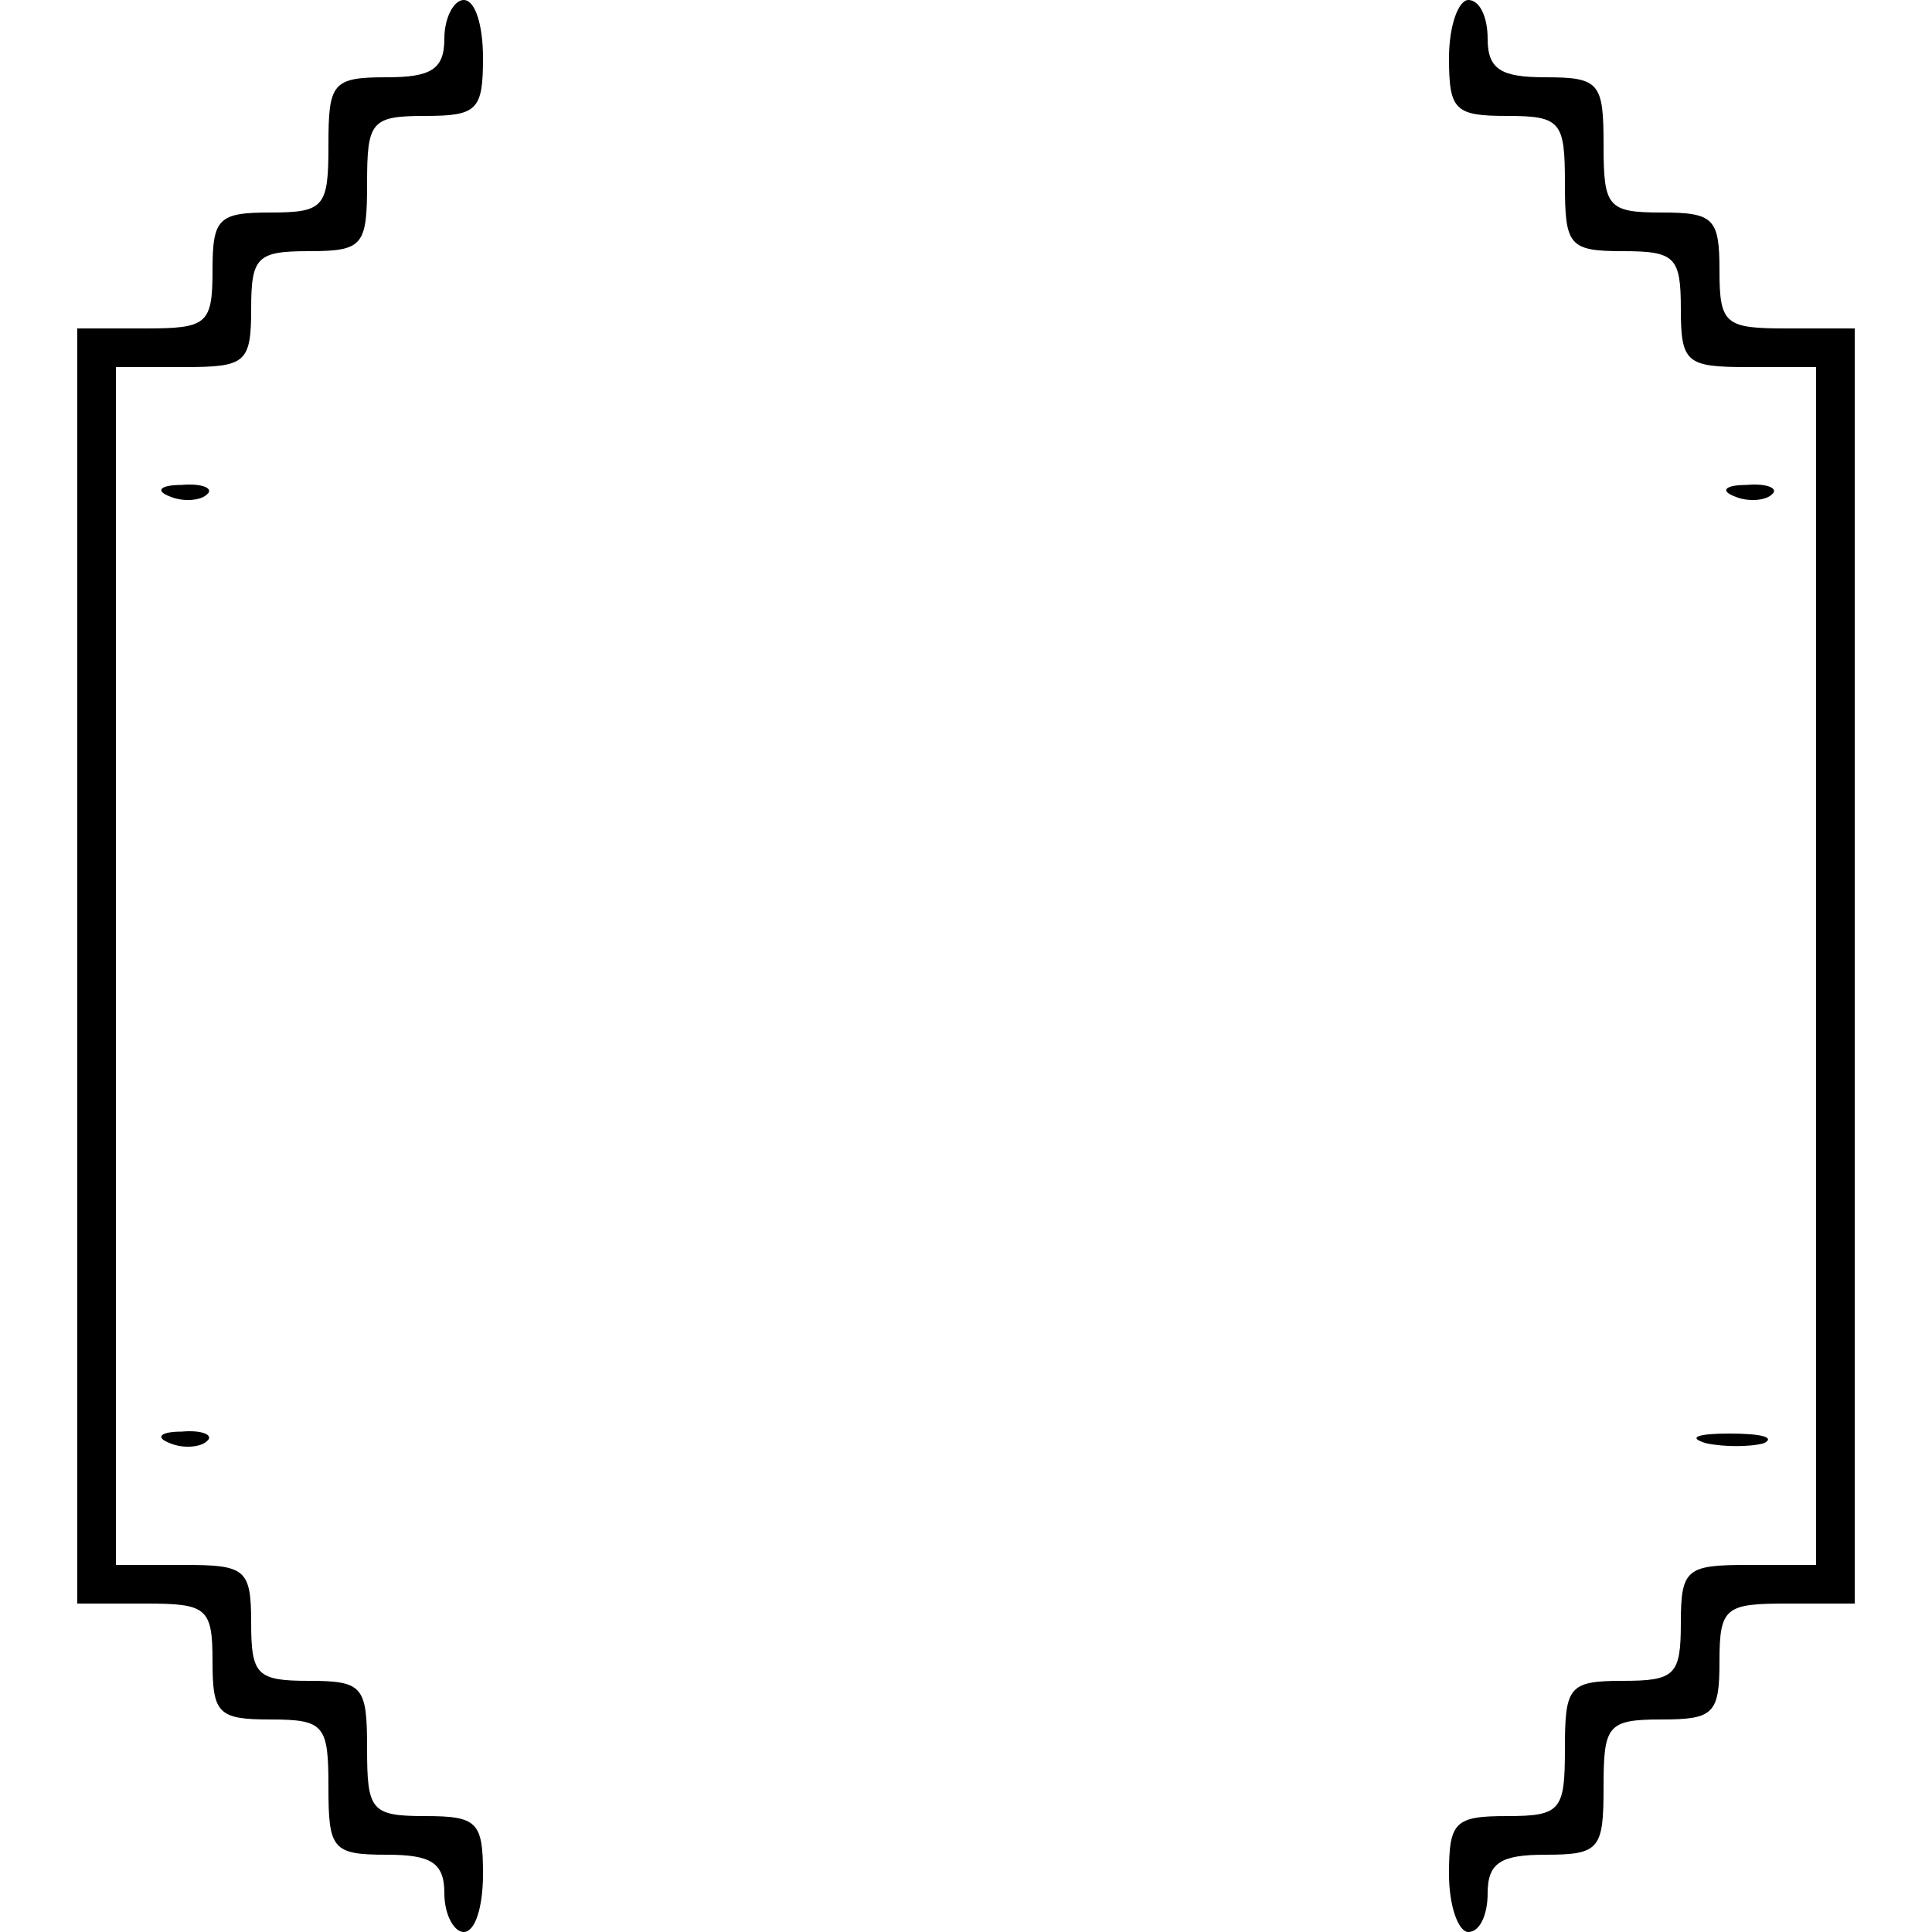 <?xml version="1.0" standalone="no"?>
<!DOCTYPE svg PUBLIC "-//W3C//DTD SVG 20010904//EN"
 "http://www.w3.org/TR/2001/REC-SVG-20010904/DTD/svg10.dtd">
<svg version="1.0" xmlns="http://www.w3.org/2000/svg"
 width="100pt" height="100pt" viewBox="0 0 100 100"
 preserveAspectRatio="xMidYMid meet">
<g transform="translate(0,100) scale(0.1,-0.1)"
fill="#000000" stroke="none">
<path d="M230 980 c0 -16 -7 -20 -30 -20 -28 0 -30 -3 -30 -35 0 -32 -2 -35
-30 -35 -27 0 -30 -3 -30 -30 0 -28 -3 -30 -35 -30 l-35 0 0 -330 0 -330 35 0
c32 0 35 -2 35 -30 0 -27 3 -30 30 -30 28 0 30 -3 30 -35 0 -32 2 -35 30 -35
23 0 30 -4 30 -20 0 -11 5 -20 10 -20 6 0 10 13 10 30 0 27 -3 30 -30 30 -28
0 -30 3 -30 35 0 32 -2 35 -30 35 -27 0 -30 3 -30 30 0 28 -3 30 -35 30 l-35
0 0 310 0 310 35 0 c32 0 35 2 35 30 0 27 3 30 30 30 28 0 30 3 30 35 0 32 2
35 30 35 27 0 30 3 30 30 0 17 -4 30 -10 30 -5 0 -10 -9 -10 -20z"/>
<path d="M750 970 c0 -27 3 -30 30 -30 28 0 30 -3 30 -35 0 -32 2 -35 30 -35
27 0 30 -3 30 -30 0 -28 3 -30 35 -30 l35 0 0 -310 0 -310 -35 0 c-32 0 -35
-2 -35 -30 0 -27 -3 -30 -30 -30 -28 0 -30 -3 -30 -35 0 -32 -2 -35 -30 -35
-27 0 -30 -3 -30 -30 0 -17 5 -30 10 -30 6 0 10 9 10 20 0 16 7 20 30 20 28 0
30 3 30 35 0 32 2 35 30 35 27 0 30 3 30 30 0 28 3 30 35 30 l35 0 0 330 0
330 -35 0 c-32 0 -35 2 -35 30 0 27 -3 30 -30 30 -28 0 -30 3 -30 35 0 32 -2
35 -30 35 -23 0 -30 4 -30 20 0 11 -4 20 -10 20 -5 0 -10 -13 -10 -30z"/>
<path d="M88 743 c7 -3 16 -2 19 1 4 3 -2 6 -13 5 -11 0 -14 -3 -6 -6z"/>
<path d="M898 743 c7 -3 16 -2 19 1 4 3 -2 6 -13 5 -11 0 -14 -3 -6 -6z"/>
<path d="M88 253 c7 -3 16 -2 19 1 4 3 -2 6 -13 5 -11 0 -14 -3 -6 -6z"/>
<path d="M883 253 c9 -2 23 -2 30 0 6 3 -1 5 -18 5 -16 0 -22 -2 -12 -5z"/>
</g>
</svg>
